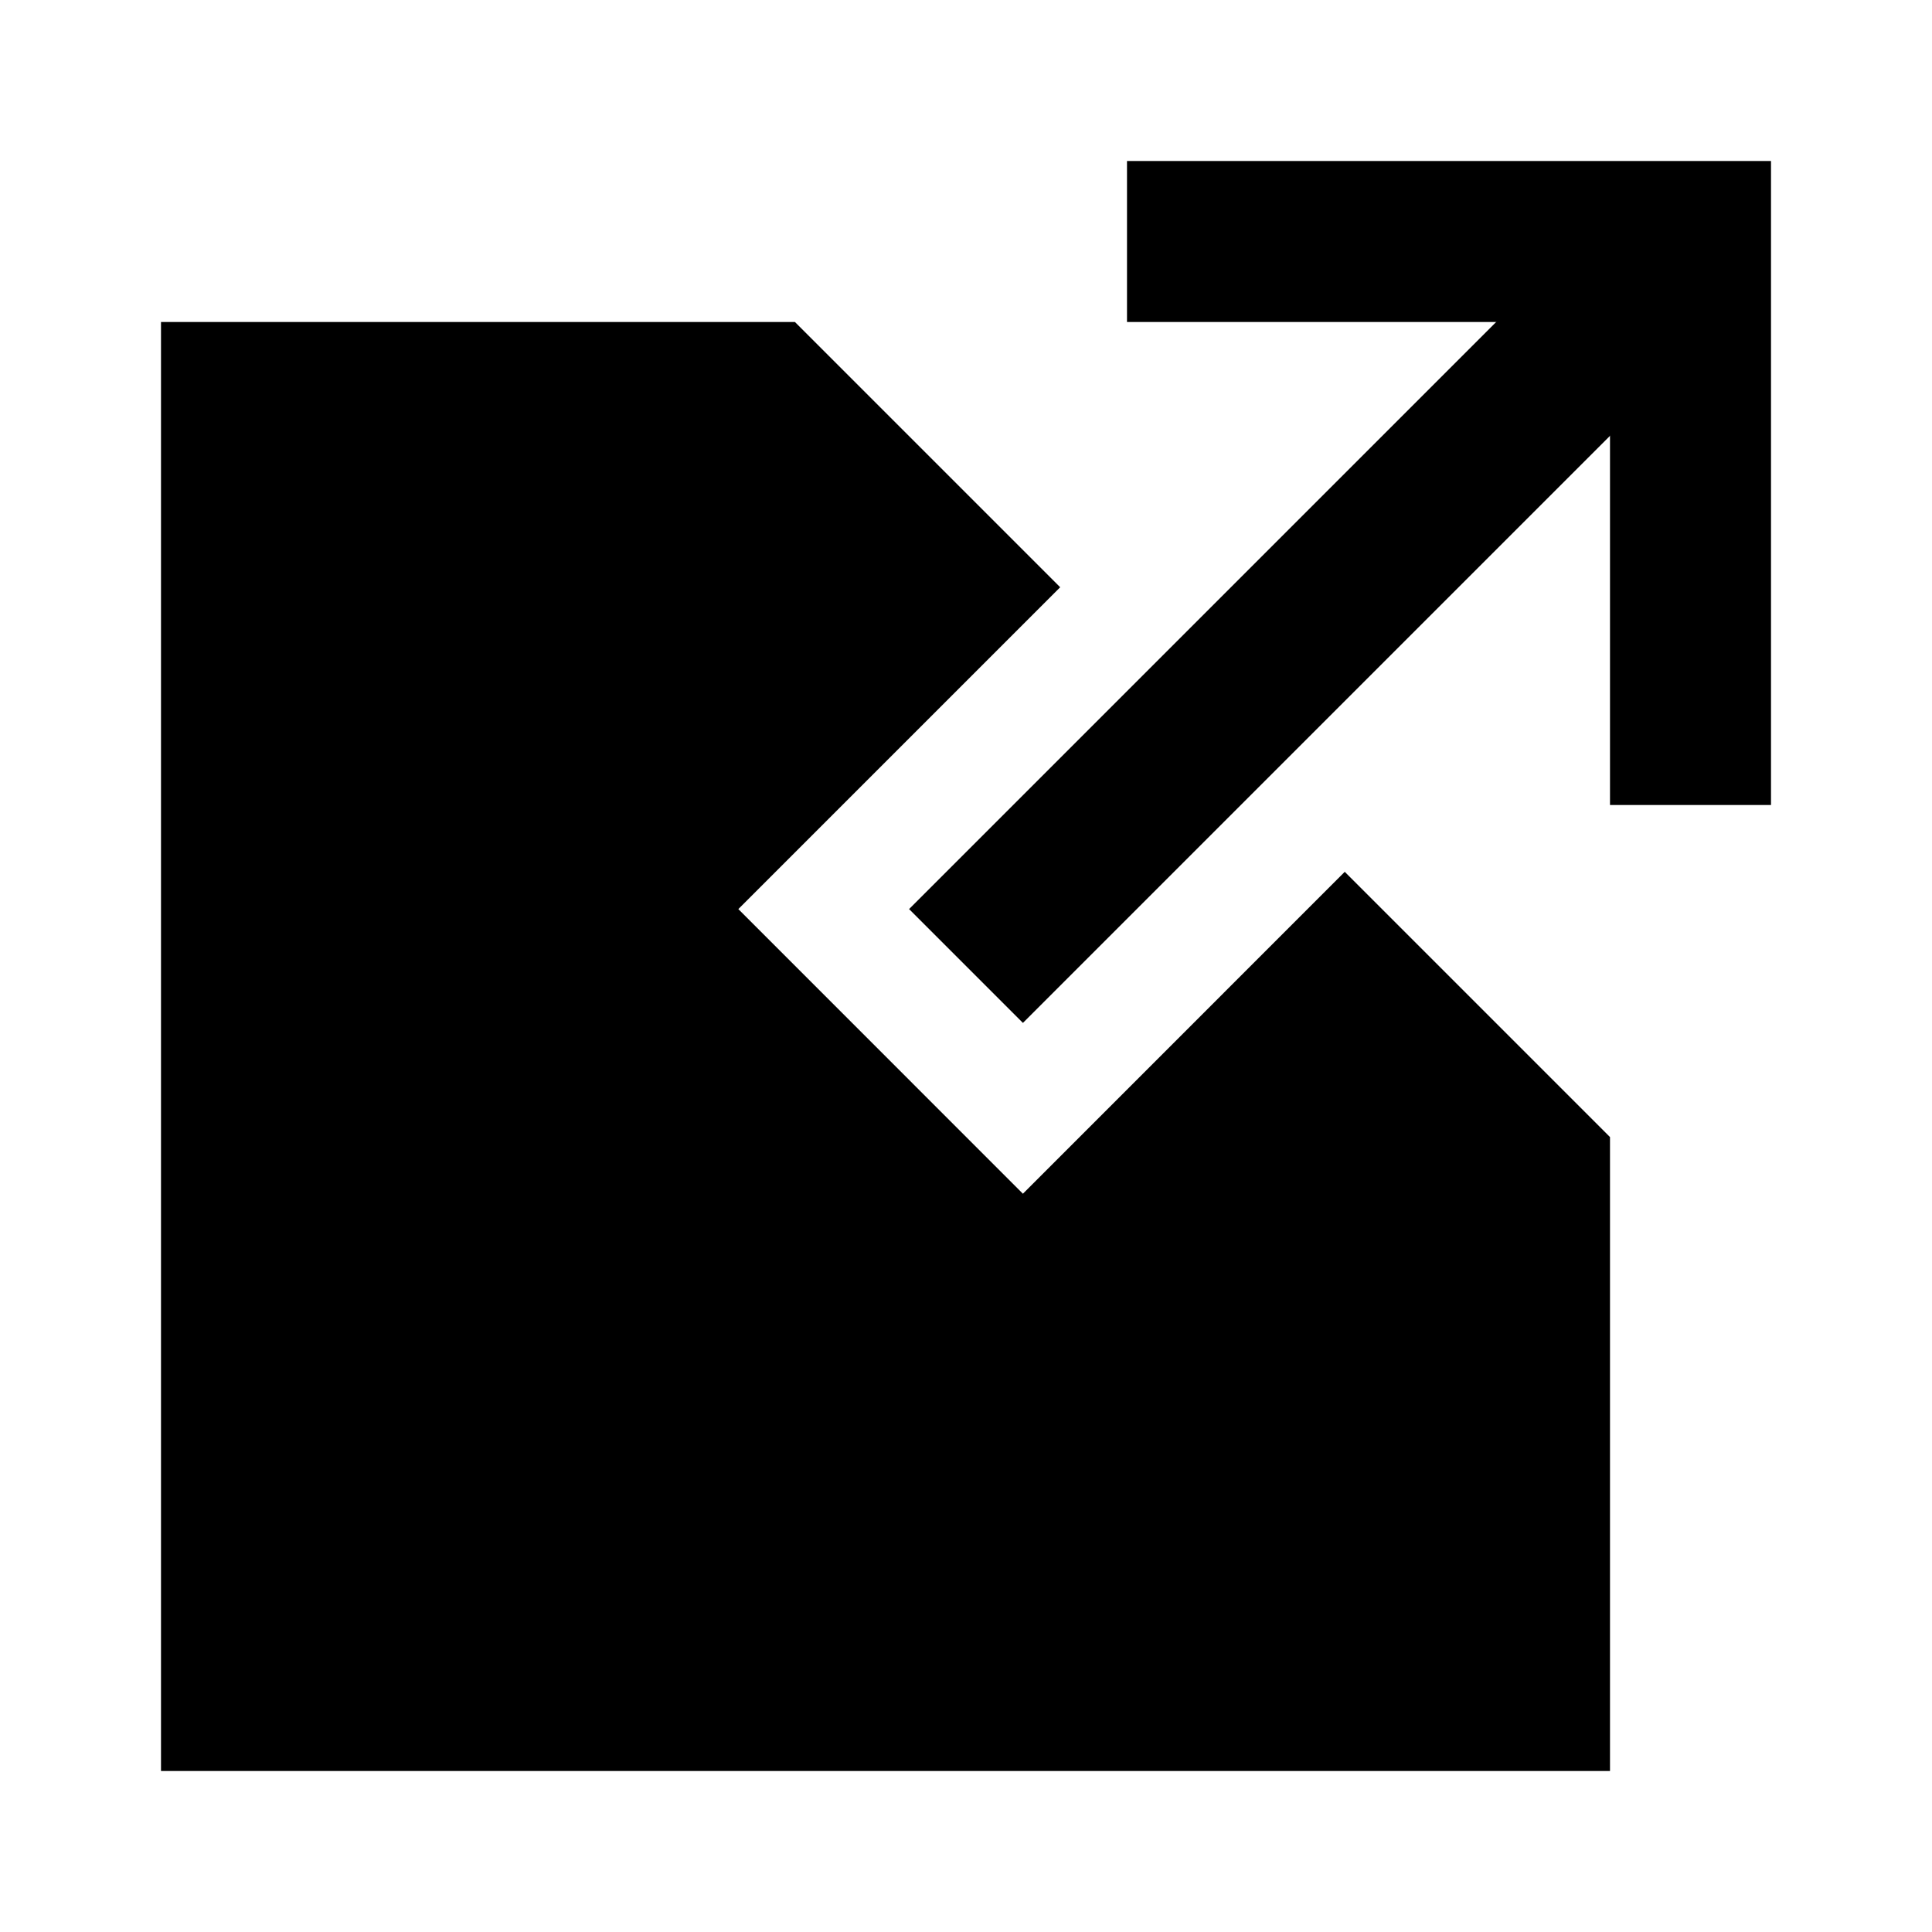 <svg width="24" height="24" viewBox="0 0 24 24" fill="none" xmlns="http://www.w3.org/2000/svg">
<path d="M21 3L12 12" stroke="black" stroke-width="2"/>
<path d="M21 9L21 3H15" stroke="black" stroke-width="2" stroke-linecap="square"/>
<path fill-rule="evenodd" clip-rule="evenodd" d="M15.645 9.77L15.645 9.77L12.707 12.707L12.707 12.707L15.645 9.77ZM13.17 7.295L9.172 11.293L12.707 14.829L16.705 10.83L20 14.125V22H2V4H9.875L13.17 7.295Z" fill="black"/>
</svg>

